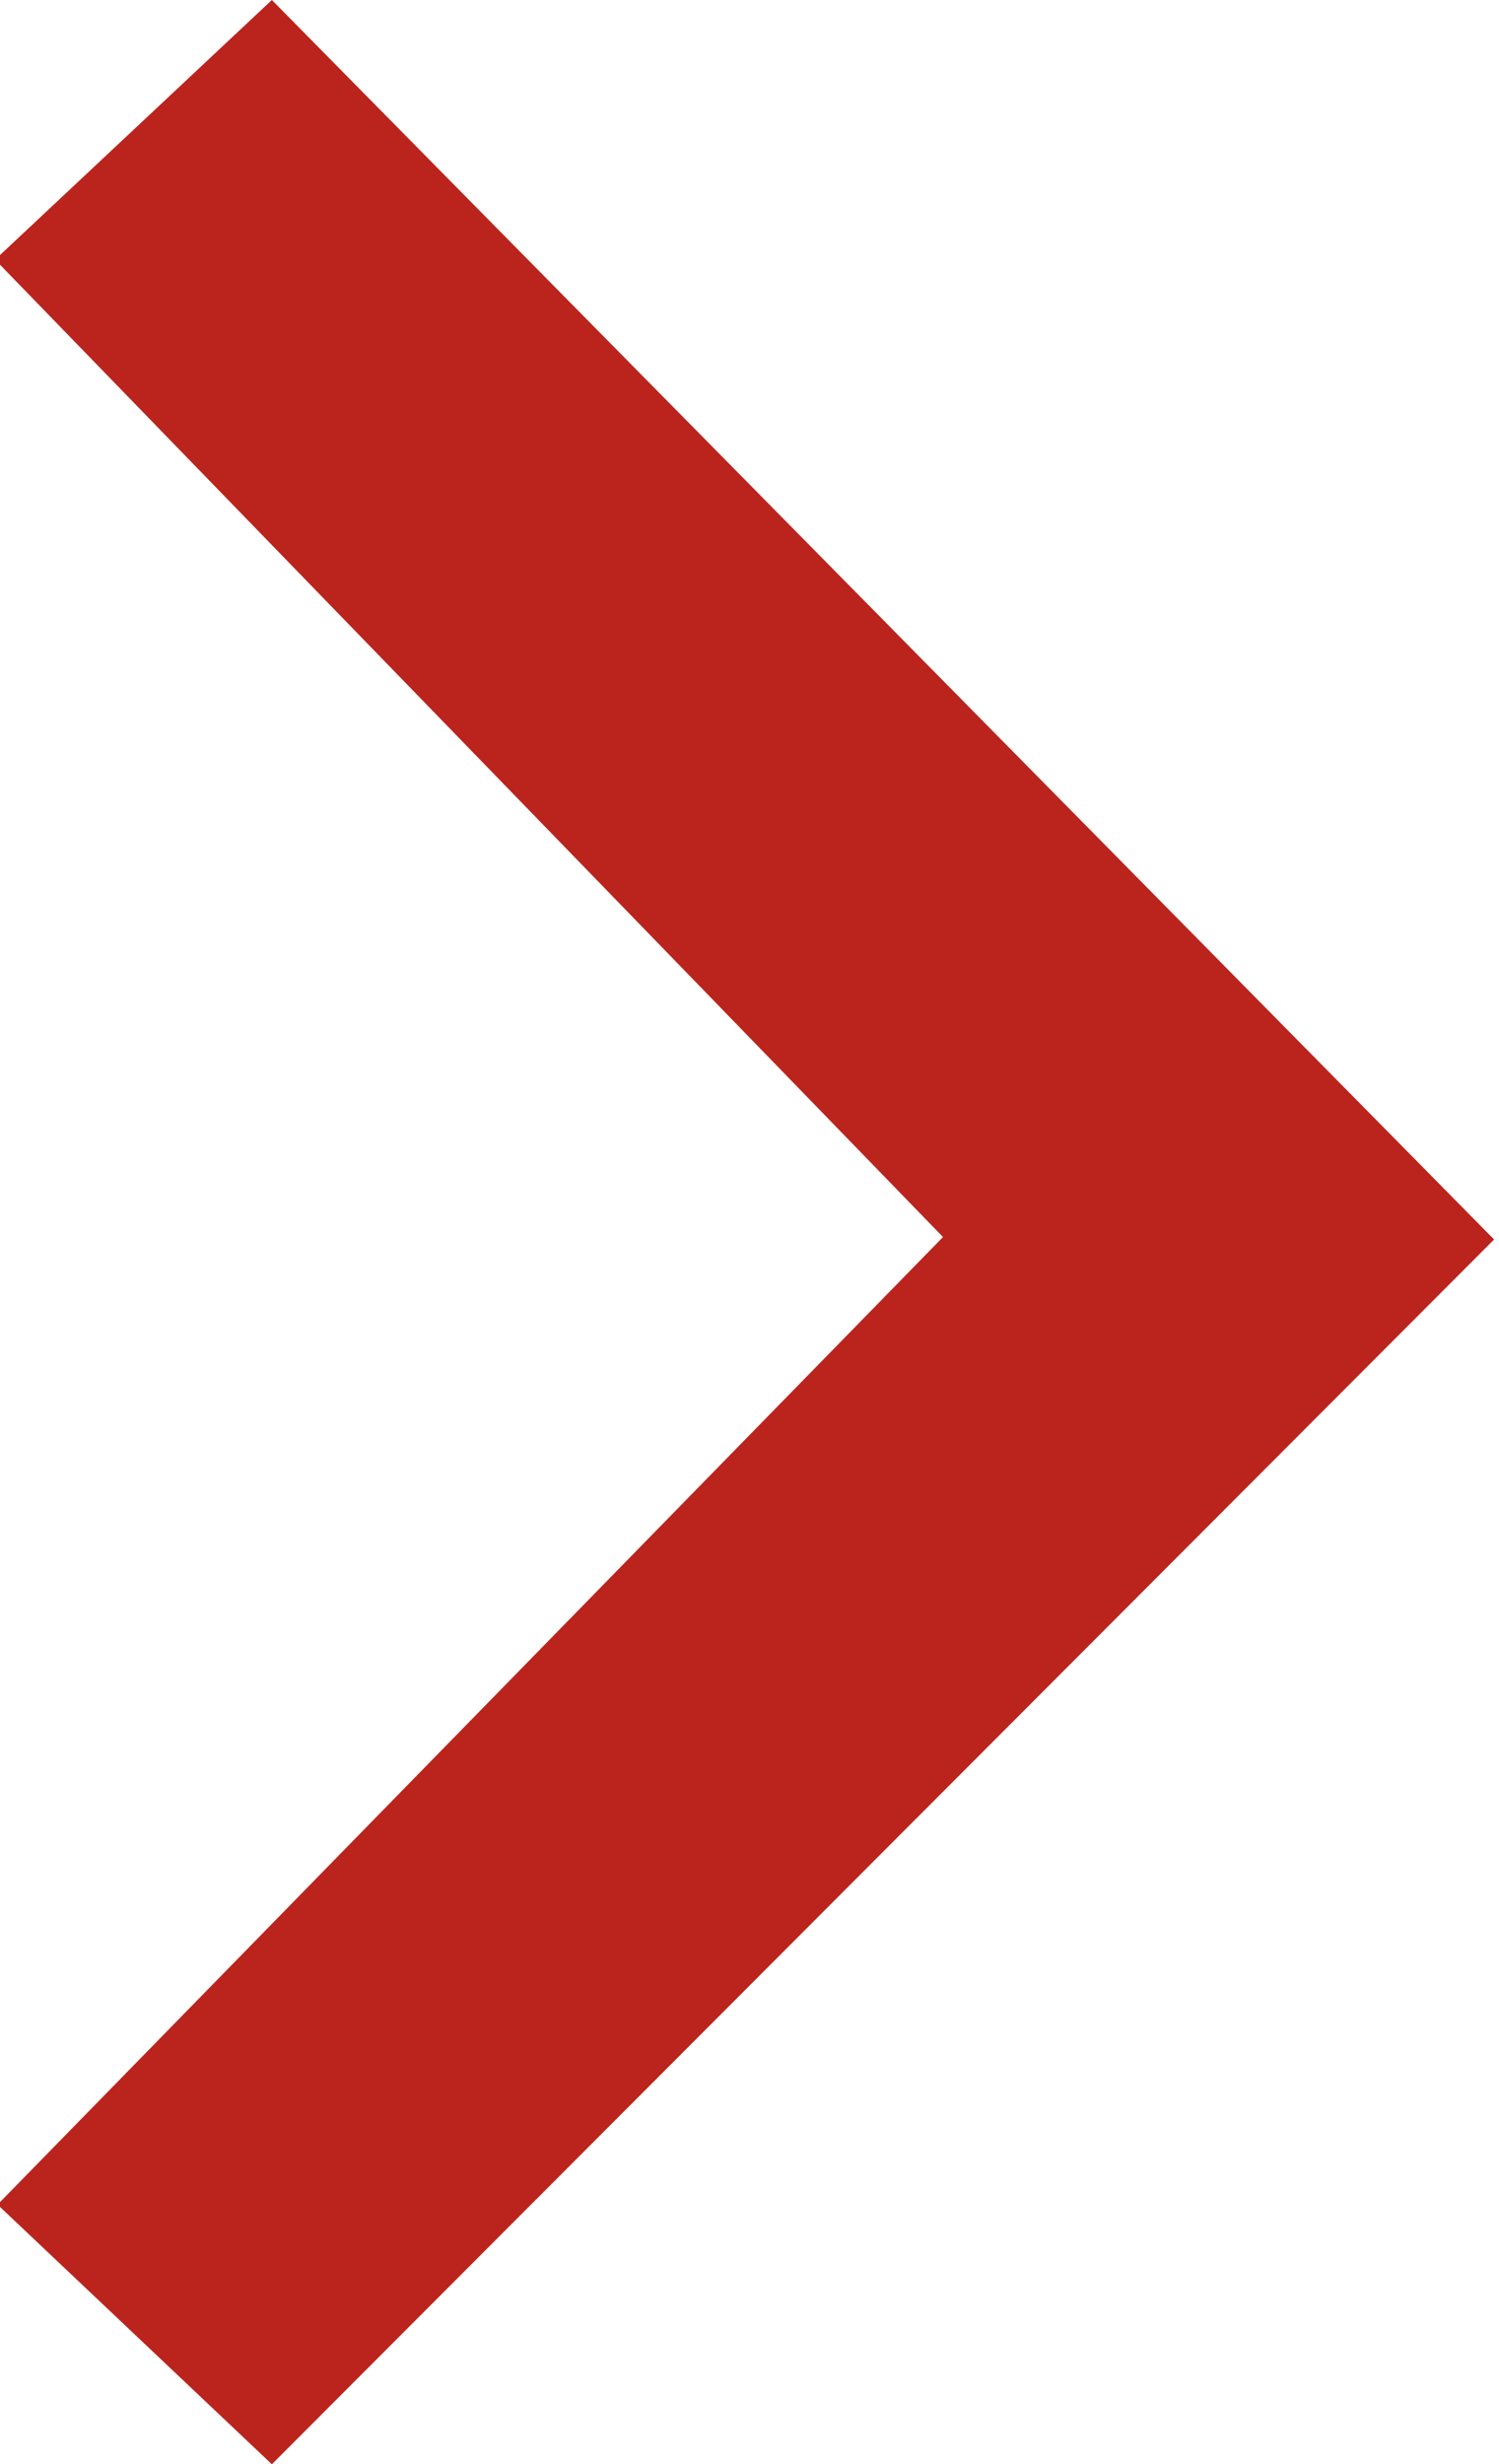 <svg xmlns="http://www.w3.org/2000/svg" width="6.12" height="10.06" viewBox="0 0 6.12 10.06">
<defs>
    <style>
      .cls-1 {
        fill: #bb241d;
        fill-rule: evenodd;
      }
    </style>
  </defs>
  <path id="arrow." class="cls-1" d="M6861.99,1145.03l-1.12-1.06,3.86-3.95-3.87-3.99,1.13-1.06,4.99,5.06Z" transform="translate(-6860.88 -1134.97)"/>
</svg>
